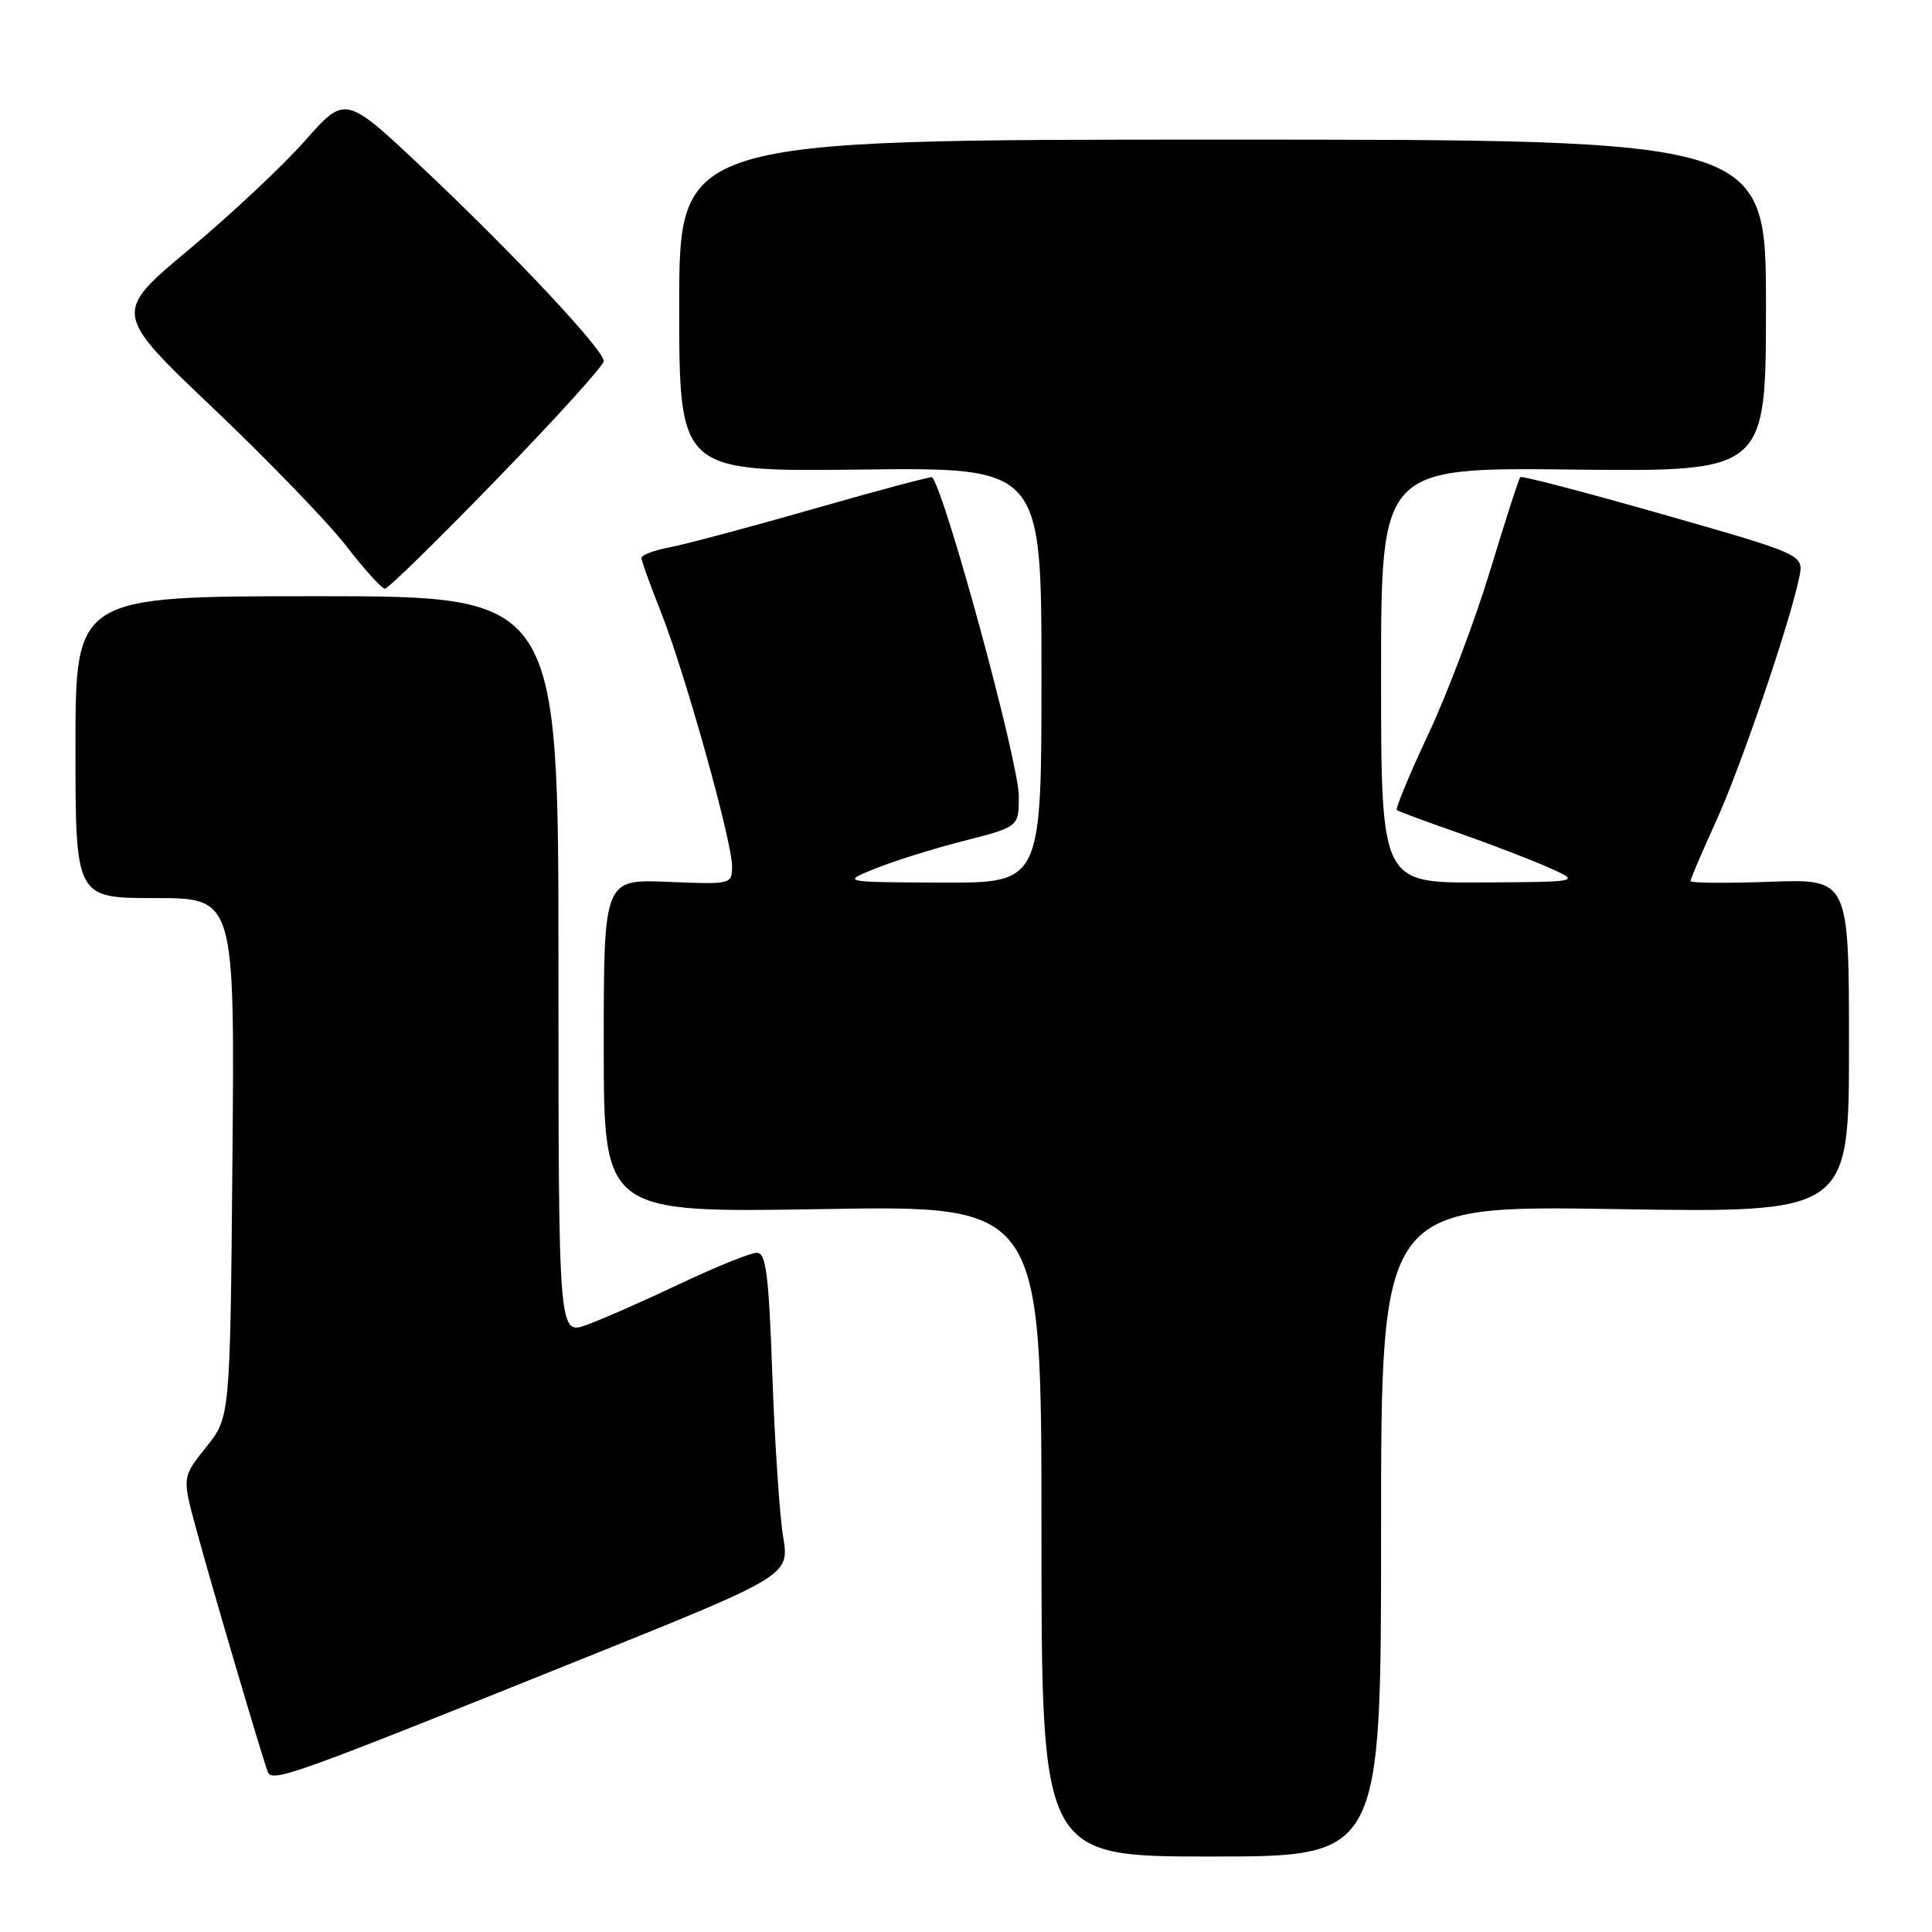 <?xml version="1.0" encoding="UTF-8" standalone="no"?>
<!DOCTYPE svg PUBLIC "-//W3C//DTD SVG 1.1//EN" "http://www.w3.org/Graphics/SVG/1.1/DTD/svg11.dtd" >
<svg xmlns="http://www.w3.org/2000/svg" xmlns:xlink="http://www.w3.org/1999/xlink" version="1.1" viewBox="0 0 256 256">
 <g >
 <path fill="currentColor"
d=" M 183.00 202.86 C 183.00 159.72 183.00 159.72 214.00 160.21 C 245.00 160.71 245.00 160.71 245.00 138.58 C 245.00 116.45 245.00 116.45 234.50 116.84 C 228.72 117.05 224.00 117.01 224.00 116.74 C 224.00 116.47 225.53 112.90 227.39 108.81 C 230.67 101.62 237.14 82.64 238.41 76.50 C 239.03 73.50 239.03 73.50 220.42 68.18 C 210.18 65.26 201.64 63.02 201.45 63.22 C 201.25 63.41 199.47 68.96 197.47 75.54 C 195.48 82.12 191.79 91.89 189.27 97.26 C 186.75 102.63 184.87 107.17 185.09 107.34 C 185.32 107.52 188.94 108.86 193.13 110.32 C 197.33 111.79 202.73 113.86 205.13 114.92 C 209.50 116.86 209.50 116.86 196.25 116.93 C 183.00 117.00 183.00 117.00 183.00 89.47 C 183.00 61.93 183.00 61.93 208.50 62.22 C 234.00 62.50 234.00 62.50 234.00 40.50 C 234.00 18.50 234.00 18.50 162.00 18.50 C 90.00 18.50 90.00 18.50 90.00 40.50 C 90.00 62.50 90.00 62.50 114.00 62.22 C 138.00 61.93 138.00 61.93 138.00 89.47 C 138.00 117.00 138.00 117.00 124.75 116.95 C 111.50 116.89 111.50 116.89 116.00 115.08 C 118.47 114.08 123.76 112.43 127.75 111.41 C 135.00 109.56 135.00 109.56 135.00 105.48 C 135.00 101.06 125.34 65.51 123.52 63.24 C 123.41 63.10 116.38 64.97 107.91 67.40 C 99.43 69.83 90.81 72.13 88.75 72.52 C 86.69 72.91 85.00 73.54 85.00 73.92 C 85.00 74.31 86.15 77.52 87.56 81.06 C 90.71 88.97 97.00 111.45 97.00 114.77 C 97.00 117.19 96.93 117.20 88.50 116.85 C 80.00 116.50 80.00 116.50 80.00 138.60 C 80.00 160.70 80.00 160.70 109.00 160.21 C 138.00 159.72 138.00 159.72 138.00 202.86 C 138.00 246.00 138.00 246.00 160.50 246.00 C 183.00 246.00 183.00 246.00 183.00 202.86 Z  M 77.06 219.85 C 104.61 208.77 104.61 208.77 103.77 203.64 C 103.30 200.81 102.66 191.19 102.34 182.25 C 101.86 168.80 101.51 166.00 100.28 166.00 C 99.46 166.00 94.90 167.84 90.15 170.09 C 85.39 172.35 79.81 174.80 77.75 175.55 C 74.00 176.91 74.00 176.91 74.00 127.96 C 74.00 79.00 74.00 79.00 42.00 79.00 C 10.00 79.00 10.00 79.00 10.00 99.00 C 10.00 119.00 10.00 119.00 20.55 119.00 C 31.10 119.00 31.10 119.00 30.80 153.40 C 30.50 187.80 30.50 187.80 27.31 191.76 C 24.13 195.73 24.13 195.73 26.00 202.61 C 27.97 209.89 34.67 232.63 35.47 234.75 C 36.03 236.25 38.34 235.42 77.06 219.85 Z  M 65.88 63.44 C 73.65 55.44 80.00 48.42 80.00 47.85 C 80.00 46.36 68.14 33.71 56.11 22.36 C 45.76 12.60 45.76 12.60 40.45 18.61 C 37.54 21.91 30.61 28.41 25.07 33.04 C 14.98 41.47 14.98 41.47 28.27 54.11 C 35.58 61.06 43.52 69.28 45.90 72.37 C 48.29 75.47 50.59 78.00 51.01 78.00 C 51.43 78.00 58.12 71.45 65.88 63.44 Z "/>
</g>
</svg>